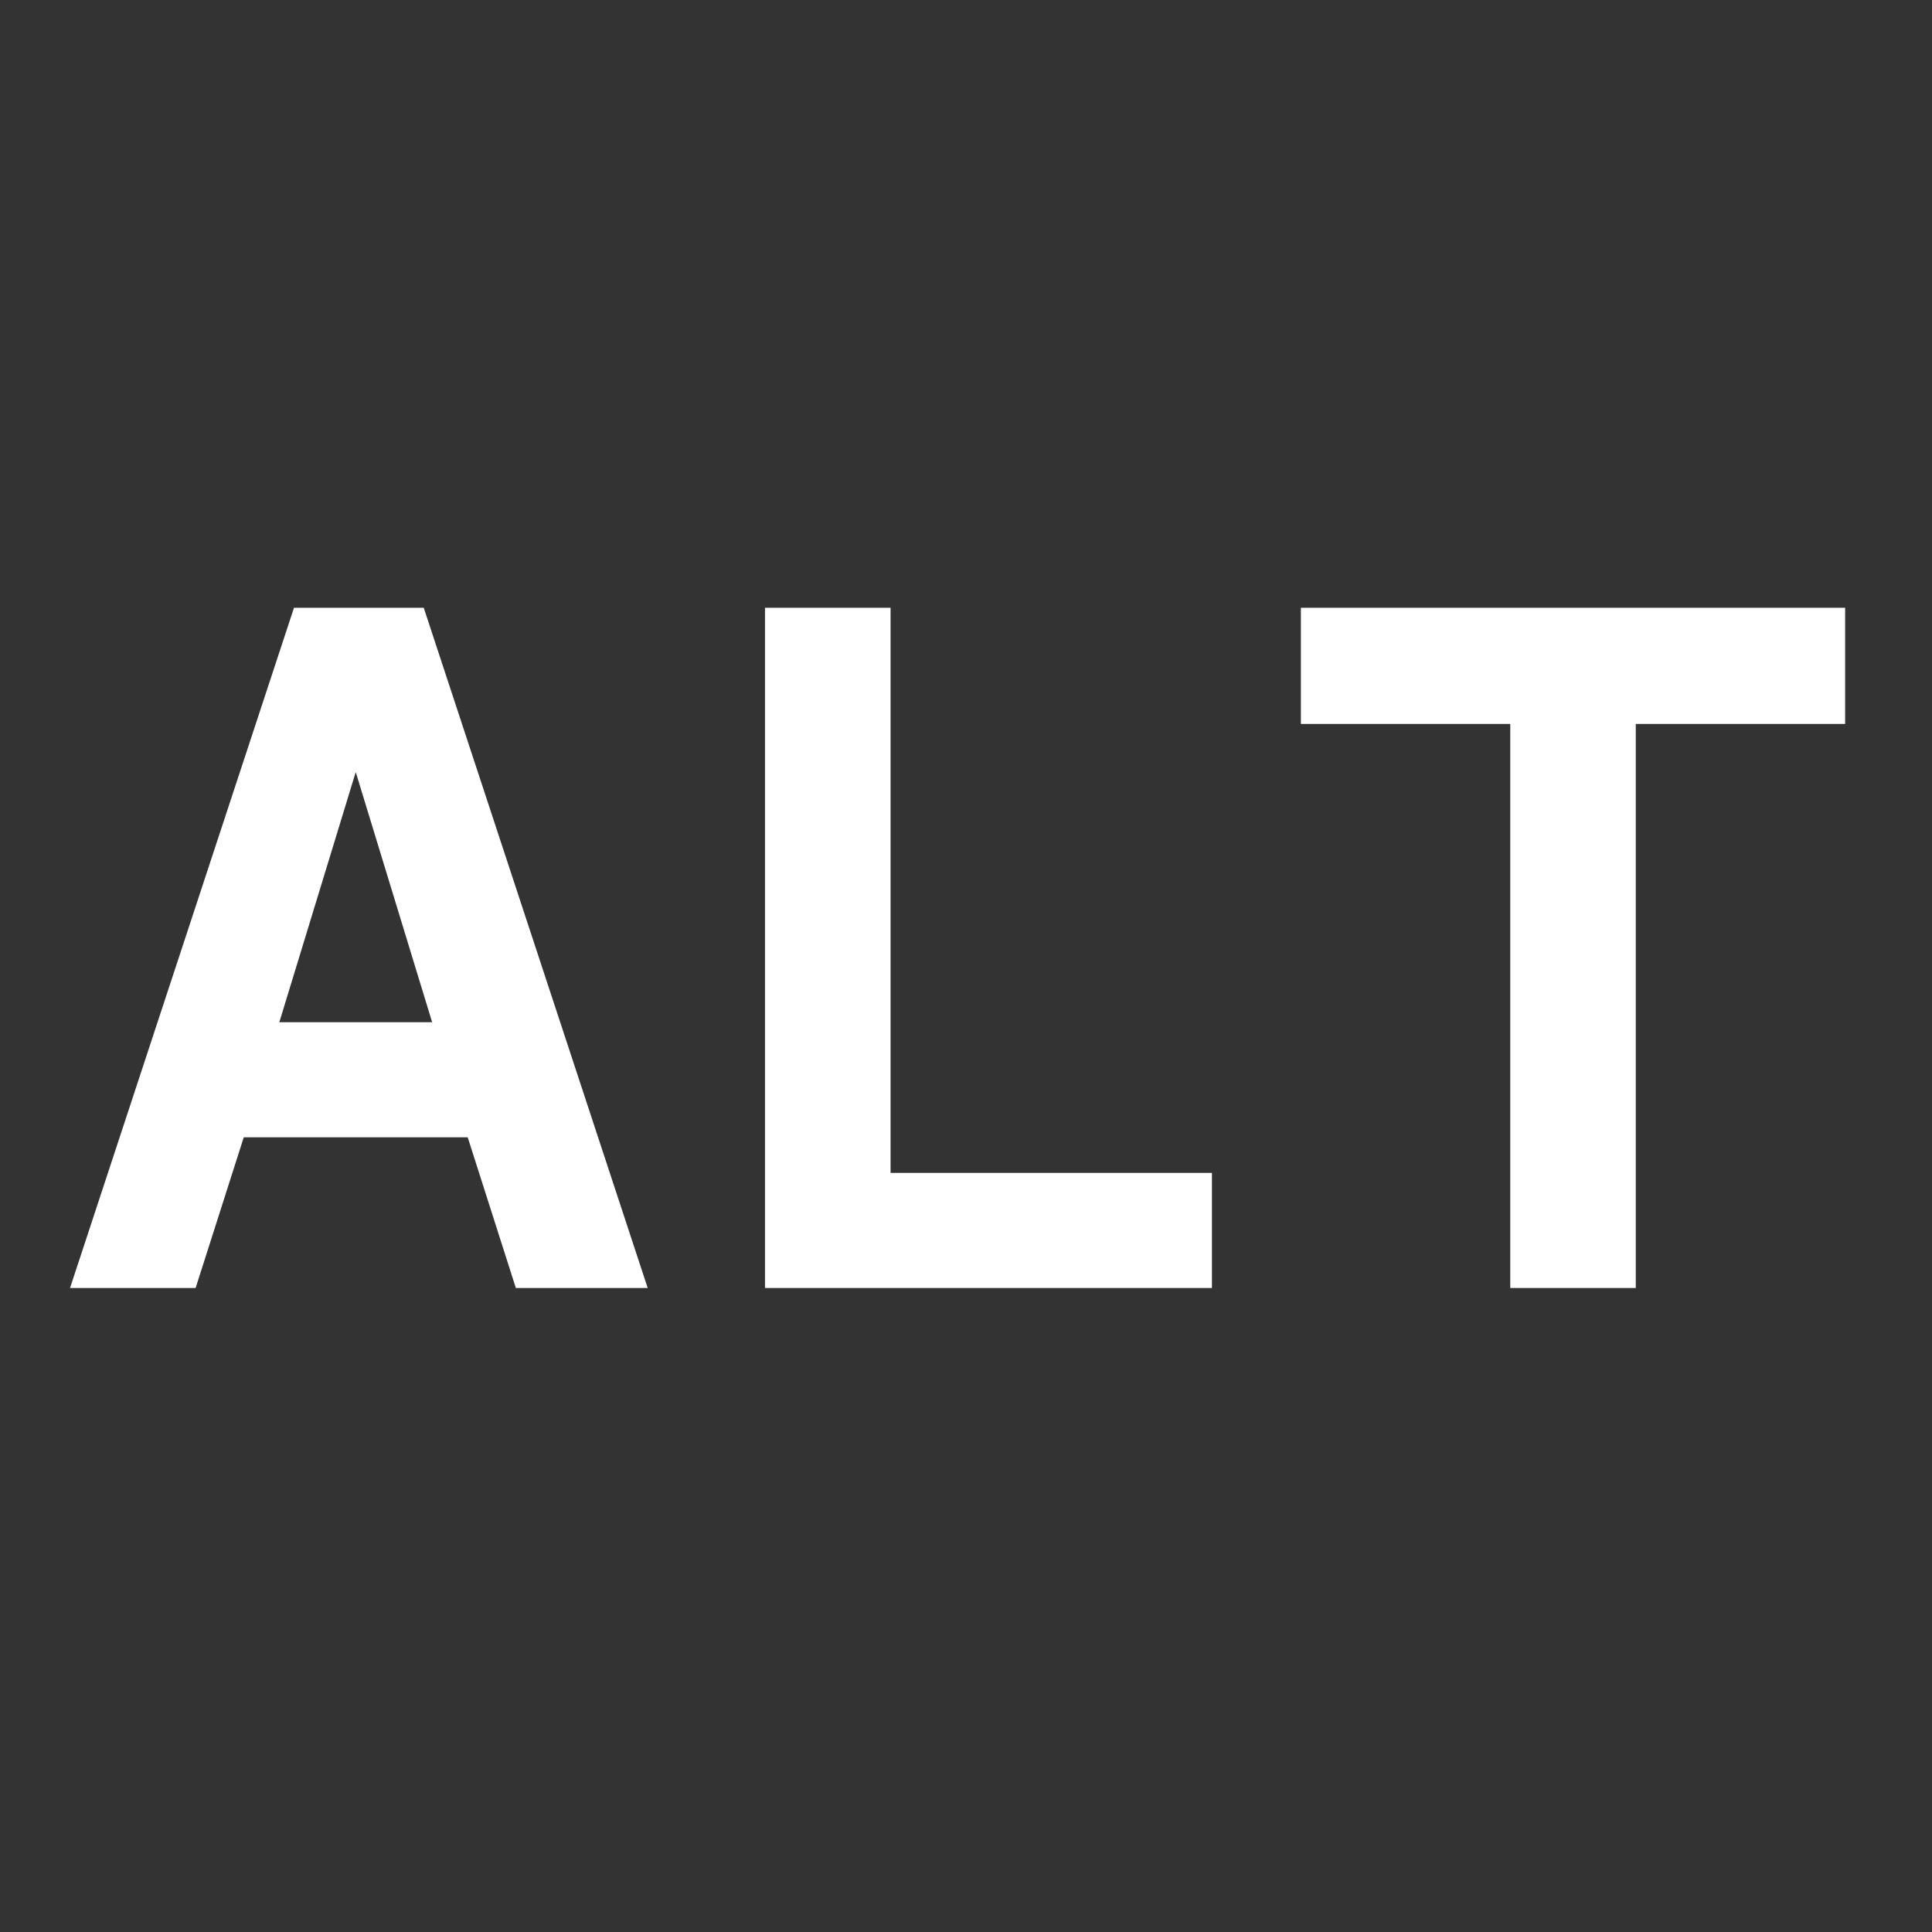 <svg width="24" height="24" viewBox="0 0 24 24" fill="none" xmlns="http://www.w3.org/2000/svg">
<rect x="0" y="0" width="24" height="24" fill="#333333" stroke="none"/>
<path d="M0.87 16L3.652 7.55H5.264L8.046 16H6.408L5.81 14.128H3.028L2.43 16H0.87ZM3.47 12.698H5.368L4.419 9.591L3.47 12.698Z" fill="white"/>
<path d="M9.503 16V7.55H11.063V14.57H15.055V16H9.503Z" fill="white"/>
<path d="M18.761 16V8.993H16.16V7.55H22.921V8.993H20.32V16H18.761Z" fill="white"/>
</svg>
